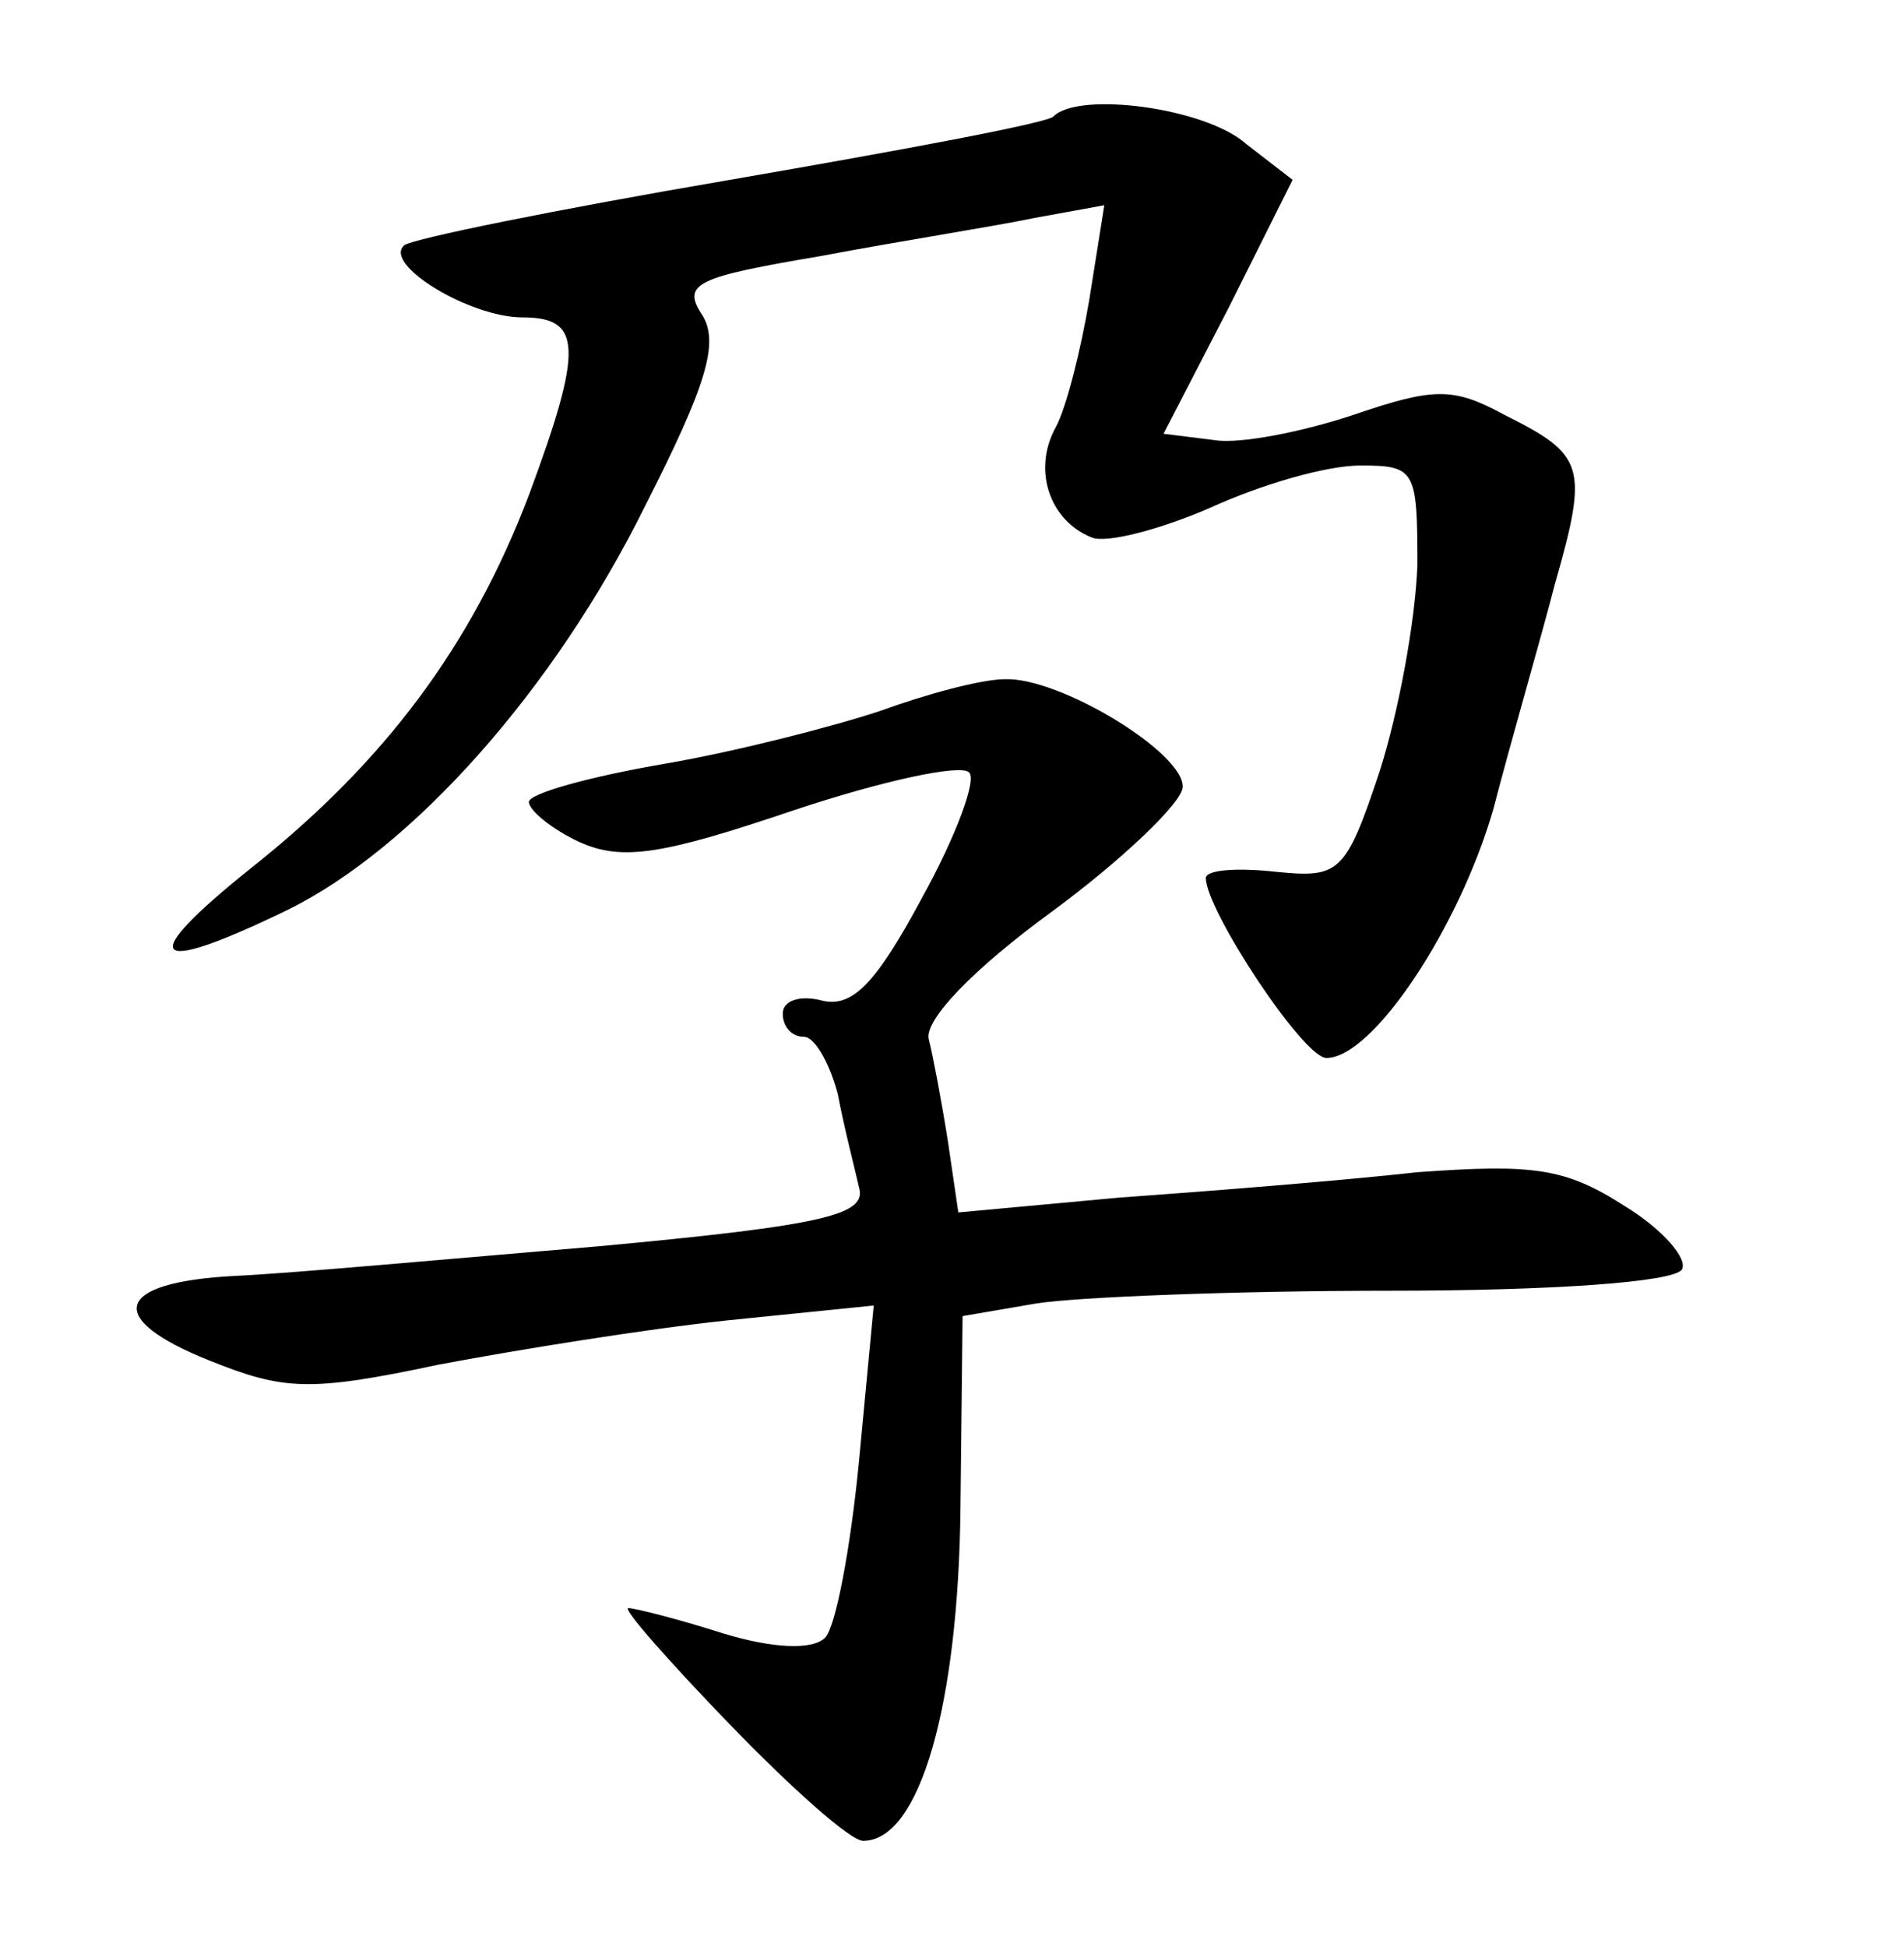 <?xml version="1.0" standalone="no"?>
<!DOCTYPE svg PUBLIC "-//W3C//DTD SVG 20010904//EN"
 "http://www.w3.org/TR/2001/REC-SVG-20010904/DTD/svg10.dtd">
<svg version="1.0" xmlns="http://www.w3.org/2000/svg"
 width="90pt" height="92pt" viewBox="0 0 90 92"
 preserveAspectRatio="xMidYMid meet">
<g transform="translate(0,92) scale(0.1,-0.1)"
fill="#000000" stroke="none">
<path d="M498 865 c-2 -3 -72 -16 -153 -30 -82 -14 -151 -28 -154 -31 -10 -9
31 -34 56 -34 28 0 29 -14 3 -84 -27 -71 -68 -126 -131 -176 -55 -44 -49 -52
17 -20 59 29 126 104 169 191 29 57 35 77 27 90 -10 15 -3 18 56 28 37 7 82
14 101 18 l33 6 -7 -44 c-4 -24 -11 -52 -16 -61 -11 -20 -3 -44 17 -52 7 -3
33 4 56 14 24 11 55 20 71 20 26 0 27 -2 27 -47 -1 -27 -9 -70 -18 -98 -16
-48 -19 -50 -49 -47 -18 2 -33 1 -33 -3 0 -15 46 -85 57 -85 22 0 63 62 79
118 8 31 22 79 29 106 16 56 14 61 -24 80 -24 13 -33 13 -71 0 -24 -8 -54 -14
-66 -12 l-24 3 31 60 30 60 -22 17 c-19 17 -79 25 -91 13z"/>
<path d="M416 584 c-21 -7 -67 -19 -102 -25 -35 -6 -64 -14 -64 -18 0 -4 11
-13 24 -19 20 -9 39 -6 101 15 42 14 79 22 83 18 4 -3 -6 -30 -22 -59 -22 -41
-33 -52 -47 -49 -11 3 -19 0 -19 -6 0 -6 4 -11 10 -11 5 0 12 -12 16 -27 3
-16 8 -35 10 -44 4 -13 -15 -18 -123 -28 -71 -6 -148 -13 -172 -14 -57 -3 -62
-20 -12 -40 35 -14 47 -15 108 -2 37 7 99 17 137 21 l69 7 -7 -74 c-4 -41 -11
-78 -16 -83 -6 -6 -25 -5 -48 2 -22 7 -42 12 -45 12 -3 0 19 -25 48 -55 29
-30 57 -55 63 -55 27 0 45 65 46 157 l1 91 35 6 c19 3 94 6 167 6 76 0 134 4
138 10 3 5 -9 19 -27 30 -28 18 -43 20 -98 16 -36 -4 -99 -9 -141 -12 l-76 -7
-5 34 c-3 19 -7 40 -9 48 -2 9 21 33 58 60 34 25 62 52 62 59 1 16 -58 52 -84
51 -11 0 -37 -7 -59 -15z"/>
</g>
</svg>

